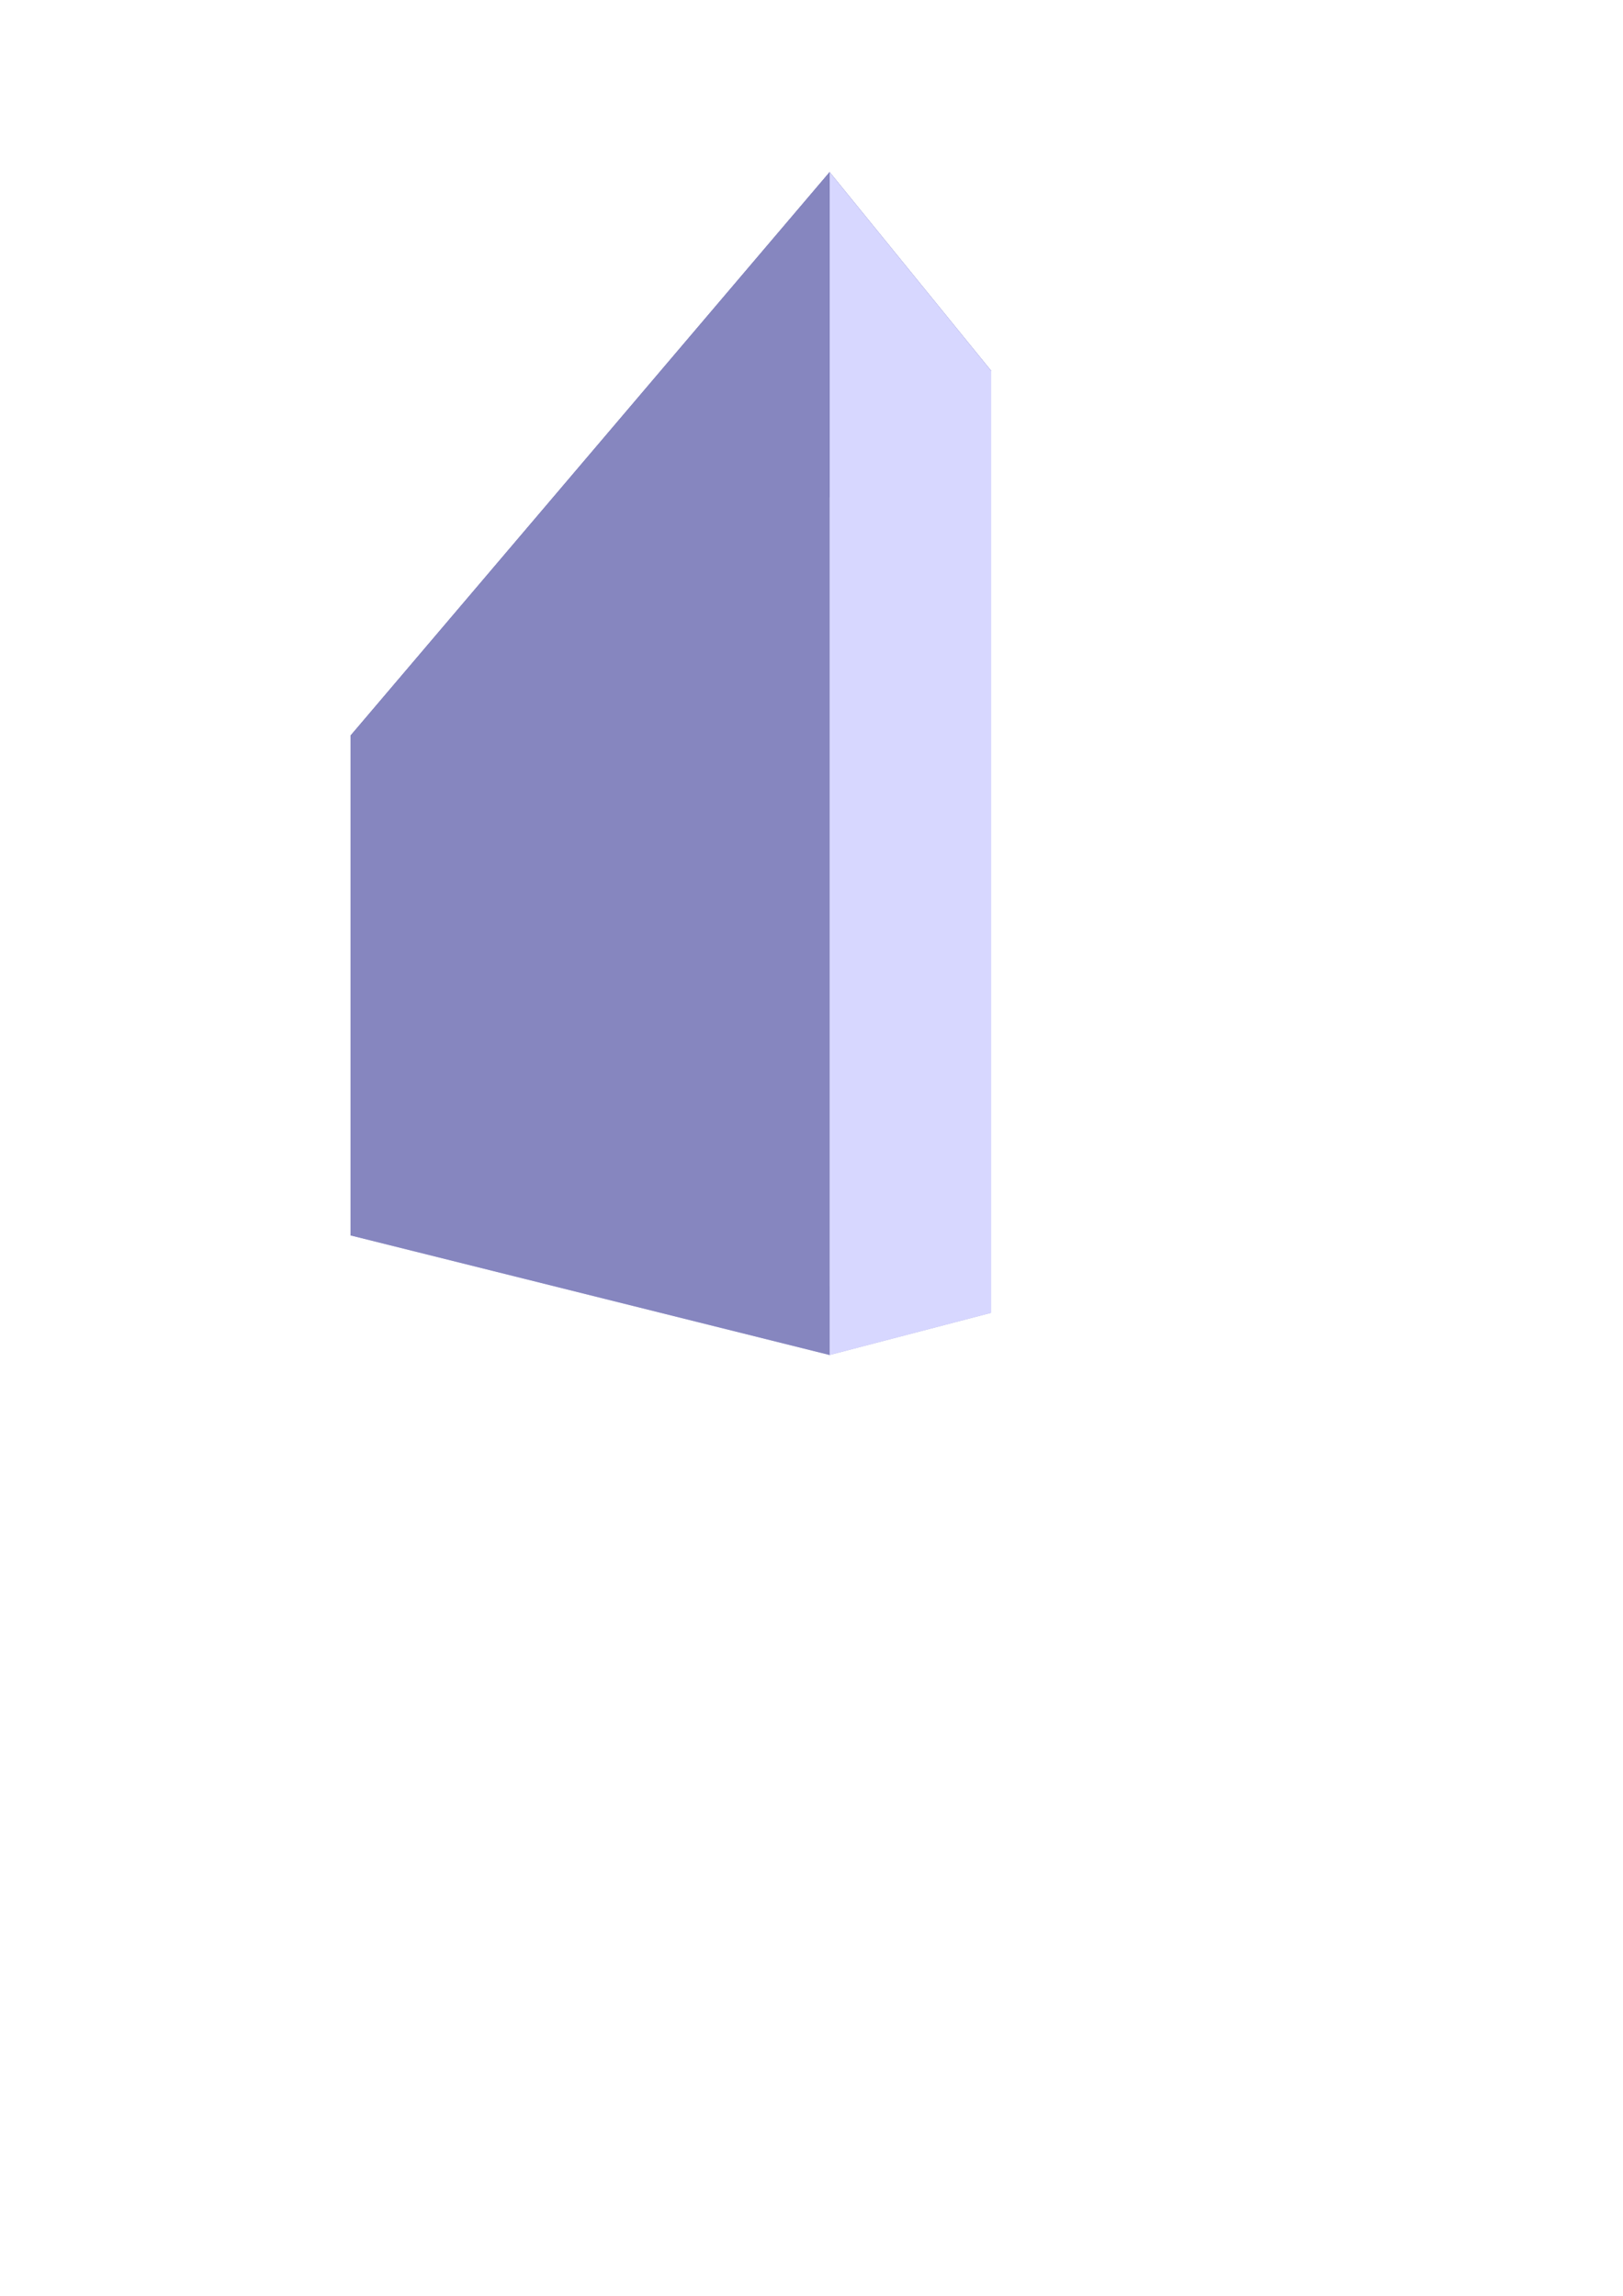 <?xml version="1.0" encoding="UTF-8" standalone="no"?>
<!-- Created with Inkscape (http://www.inkscape.org/) -->

<svg
   xmlns:dc="http://purl.org/dc/elements/1.1/"
   xmlns:cc="http://creativecommons.org/ns#"
   xmlns:rdf="http://www.w3.org/1999/02/22-rdf-syntax-ns#"
   xmlns:svg="http://www.w3.org/2000/svg"
   xmlns="http://www.w3.org/2000/svg"
   xmlns:sodipodi="http://sodipodi.sourceforge.net/DTD/sodipodi-0.dtd"
   xmlns:inkscape="http://www.inkscape.org/namespaces/inkscape"
   width="210mm"
   height="297mm"
   viewBox="0 0 210 297"
   version="1.1"
   id="svg8"
   inkscape:version="0.92.2 5c3e80d, 2017-08-06"
   sodipodi:docname="img.svg">
  <defs
     id="defs2">
    <inkscape:perspective
       sodipodi:type="inkscape:persp3d"
       inkscape:vp_x="0 : 148.5 : 1"
       inkscape:vp_y="0 : 1000 : 0"
       inkscape:vp_z="210 : 148.5 : 1"
       inkscape:persp3d-origin="105 : 99 : 1"
       id="perspective10" />
  </defs>
  <sodipodi:namedview
     id="base"
     pagecolor="#ffffff"
     bordercolor="#666666"
     borderopacity="1.0"
     inkscape:pageopacity="0.0"
     inkscape:pageshadow="2"
     inkscape:zoom="0.35"
     inkscape:cx="400"
     inkscape:cy="560"
     inkscape:document-units="mm"
     inkscape:current-layer="layer1"
     showgrid="false"
     inkscape:window-width="1346"
     inkscape:window-height="729"
     inkscape:window-x="10"
     inkscape:window-y="10"
     inkscape:window-maximized="0" />
  <g
     inkscape:label="Layer 1"
     inkscape:groupmode="layer"
     id="layer1">
    <g
       sodipodi:type="inkscape:box3d"
       id="g12"
       inkscape:perspectiveID="#perspective10"
       inkscape:corner0="1.3149607 : 0.17297836 : 0 : 1"
       inkscape:corner7="-0.021847599 : 0.02329367 : 0.25 : 1">
      <path
         sodipodi:type="inkscape:box3dside"
         id="path14"
         style="fill:#353564;fill-rule:evenodd;stroke:none;stroke-linejoin:round"
         inkscape:box3dsidetype="6"
         d="m 45.357,95.161 v 64.66 l 16.047,-1.103 v -58.357 z"
         points="45.357,159.82 61.404,158.717 61.404,100.36 45.357,95.161 " />
      <path
         sodipodi:type="inkscape:box3dside"
         id="path22"
         style="fill:#afafde;fill-rule:evenodd;stroke:none;stroke-linejoin:round"
         inkscape:box3dsidetype="13"
         d="m 45.357,159.82 61.988,15.471 20.896,-5.454 -66.837,-11.121 z"
         points="107.345,175.292 128.241,169.838 61.404,158.717 45.357,159.82 " />
      <path
         sodipodi:type="inkscape:box3dside"
         id="path24"
         style="fill:#e9e9ff;fill-rule:evenodd;stroke:none;stroke-linejoin:round"
         inkscape:box3dsidetype="11"
         d="M 61.404,100.36 128.241,47.96 V 169.838 L 61.404,158.717 Z"
         points="128.241,47.96 128.241,169.838 61.404,158.717 61.404,100.36 " />
      <path
         sodipodi:type="inkscape:box3dside"
         id="path16"
         style="fill:#4d4d9f;fill-rule:evenodd;stroke:none;stroke-linejoin:round"
         inkscape:box3dsidetype="5"
         d="M 45.357,95.161 107.345,22.264 128.241,47.96 61.404,100.36 Z"
         points="107.345,22.264 128.241,47.96 61.404,100.36 45.357,95.161 " />
      <path
         sodipodi:type="inkscape:box3dside"
         id="path20"
         style="fill:#d7d7ff;fill-rule:evenodd;stroke:none;stroke-linejoin:round"
         inkscape:box3dsidetype="14"
         d="M 107.345,22.264 V 175.292 l 20.896,-5.454 V 47.96 Z"
         points="107.345,175.292 128.241,169.838 128.241,47.96 107.345,22.264 " />
      <path
         sodipodi:type="inkscape:box3dside"
         id="path18"
         style="fill:#8686bf;fill-rule:evenodd;stroke:none;stroke-linejoin:round"
         inkscape:box3dsidetype="3"
         d="M 45.357,95.161 107.345,22.264 V 175.292 L 45.357,159.82 Z"
         points="107.345,22.264 107.345,175.292 45.357,159.82 45.357,95.161 " />
    </g>
  </g>
</svg>

